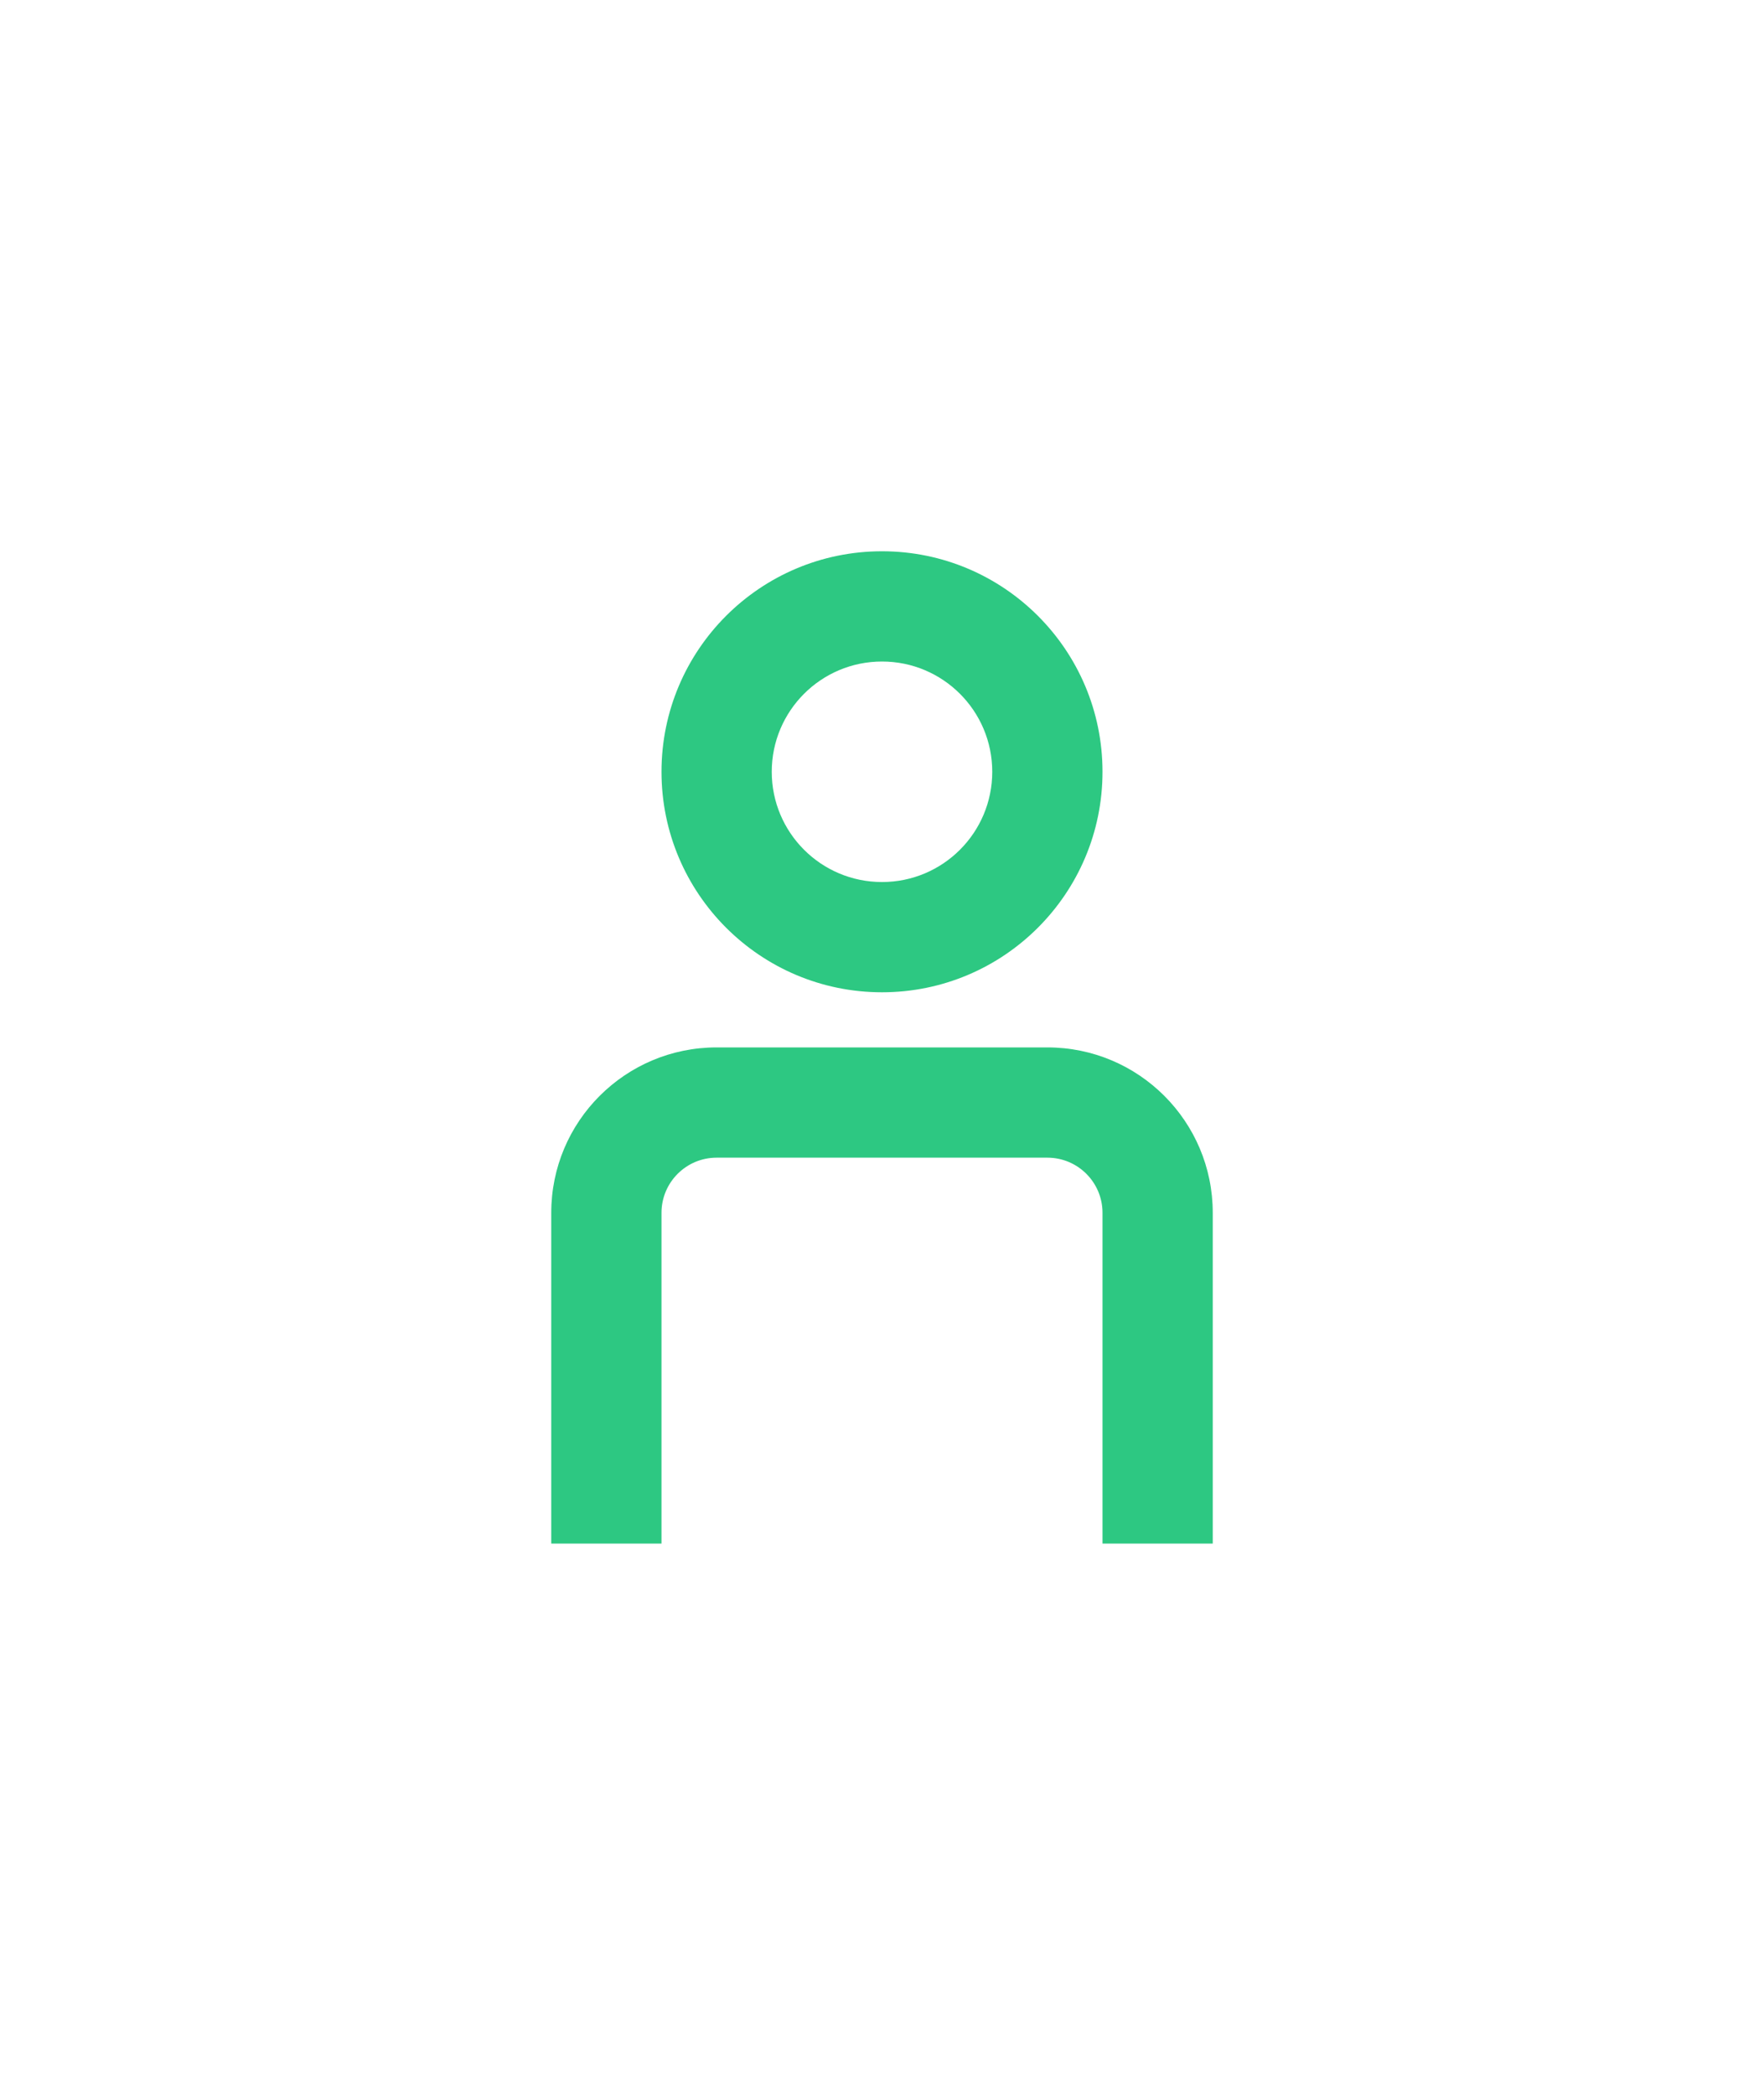 <?xml version="1.0" encoding="UTF-8" standalone="no"?>
<svg
   width="32"
   height="38"
   viewBox="0 0 32 38"
   fill="none"
   version="1.1"
   id="svg6"
   sodipodi:docname="user-green.svg"
   inkscape:version="1.1 (c68e22c387, 2021-05-23)"
   xmlns:inkscape="http://www.inkscape.org/namespaces/inkscape"
   xmlns:sodipodi="http://sodipodi.sourceforge.net/DTD/sodipodi-0.dtd"
   xmlns="http://www.w3.org/2000/svg"
   xmlns:svg="http://www.w3.org/2000/svg">
  <defs
     id="defs10" />
  <sodipodi:namedview
     id="namedview8"
     pagecolor="#ffffff"
     bordercolor="#666666"
     borderopacity="1.0"
     inkscape:pageshadow="2"
     inkscape:pageopacity="0.0"
     inkscape:pagecheckerboard="0"
     showgrid="false"
     lock-margins="true"
     fit-margin-top="10"
     fit-margin-left="10"
     fit-margin-right="10"
     fit-margin-bottom="10"
     inkscape:zoom="28.166667"
     inkscape:cx="15.035503"
     inkscape:cy="22.775148"
     inkscape:window-width="1920"
     inkscape:window-height="1017"
     inkscape:window-x="-8"
     inkscape:window-y="-8"
     inkscape:window-maximized="1"
     inkscape:current-layer="svg6" />
  <path
     fill-rule="evenodd"
     clip-rule="evenodd"
     d="m 20,14 c 0,2.209 -1.791,4 -4,4 -2.209,0 -4,-1.791 -4,-4 0,-2.209 1.791,-4 4,-4 2.209,0 4,1.791 4,4 z m -2,0 c 0,1.105 -0.895,2 -2,2 -1.105,0 -2,-0.895 -2,-2 0,-1.105 0.895,-2 2,-2 1.105,0 2,0.895 2,2 z"
     fill="currentColor"
     id="path2"
     style="fill:#2dc882;fill-opacity:1" />
  <path
     d="m 20,22 c 0,-0.552 -0.448,-1 -1,-1 h -6 c -0.552,0 -1,0.448 -1,1 v 6 h -2 v -6 c 0,-1.657 1.343,-3 3,-3 h 6 c 1.657,0 3,1.343 3,3 v 6 h -2 z"
     fill="currentColor"
     id="path4"
     style="fill:#2dc882;fill-opacity:1" />
</svg>

